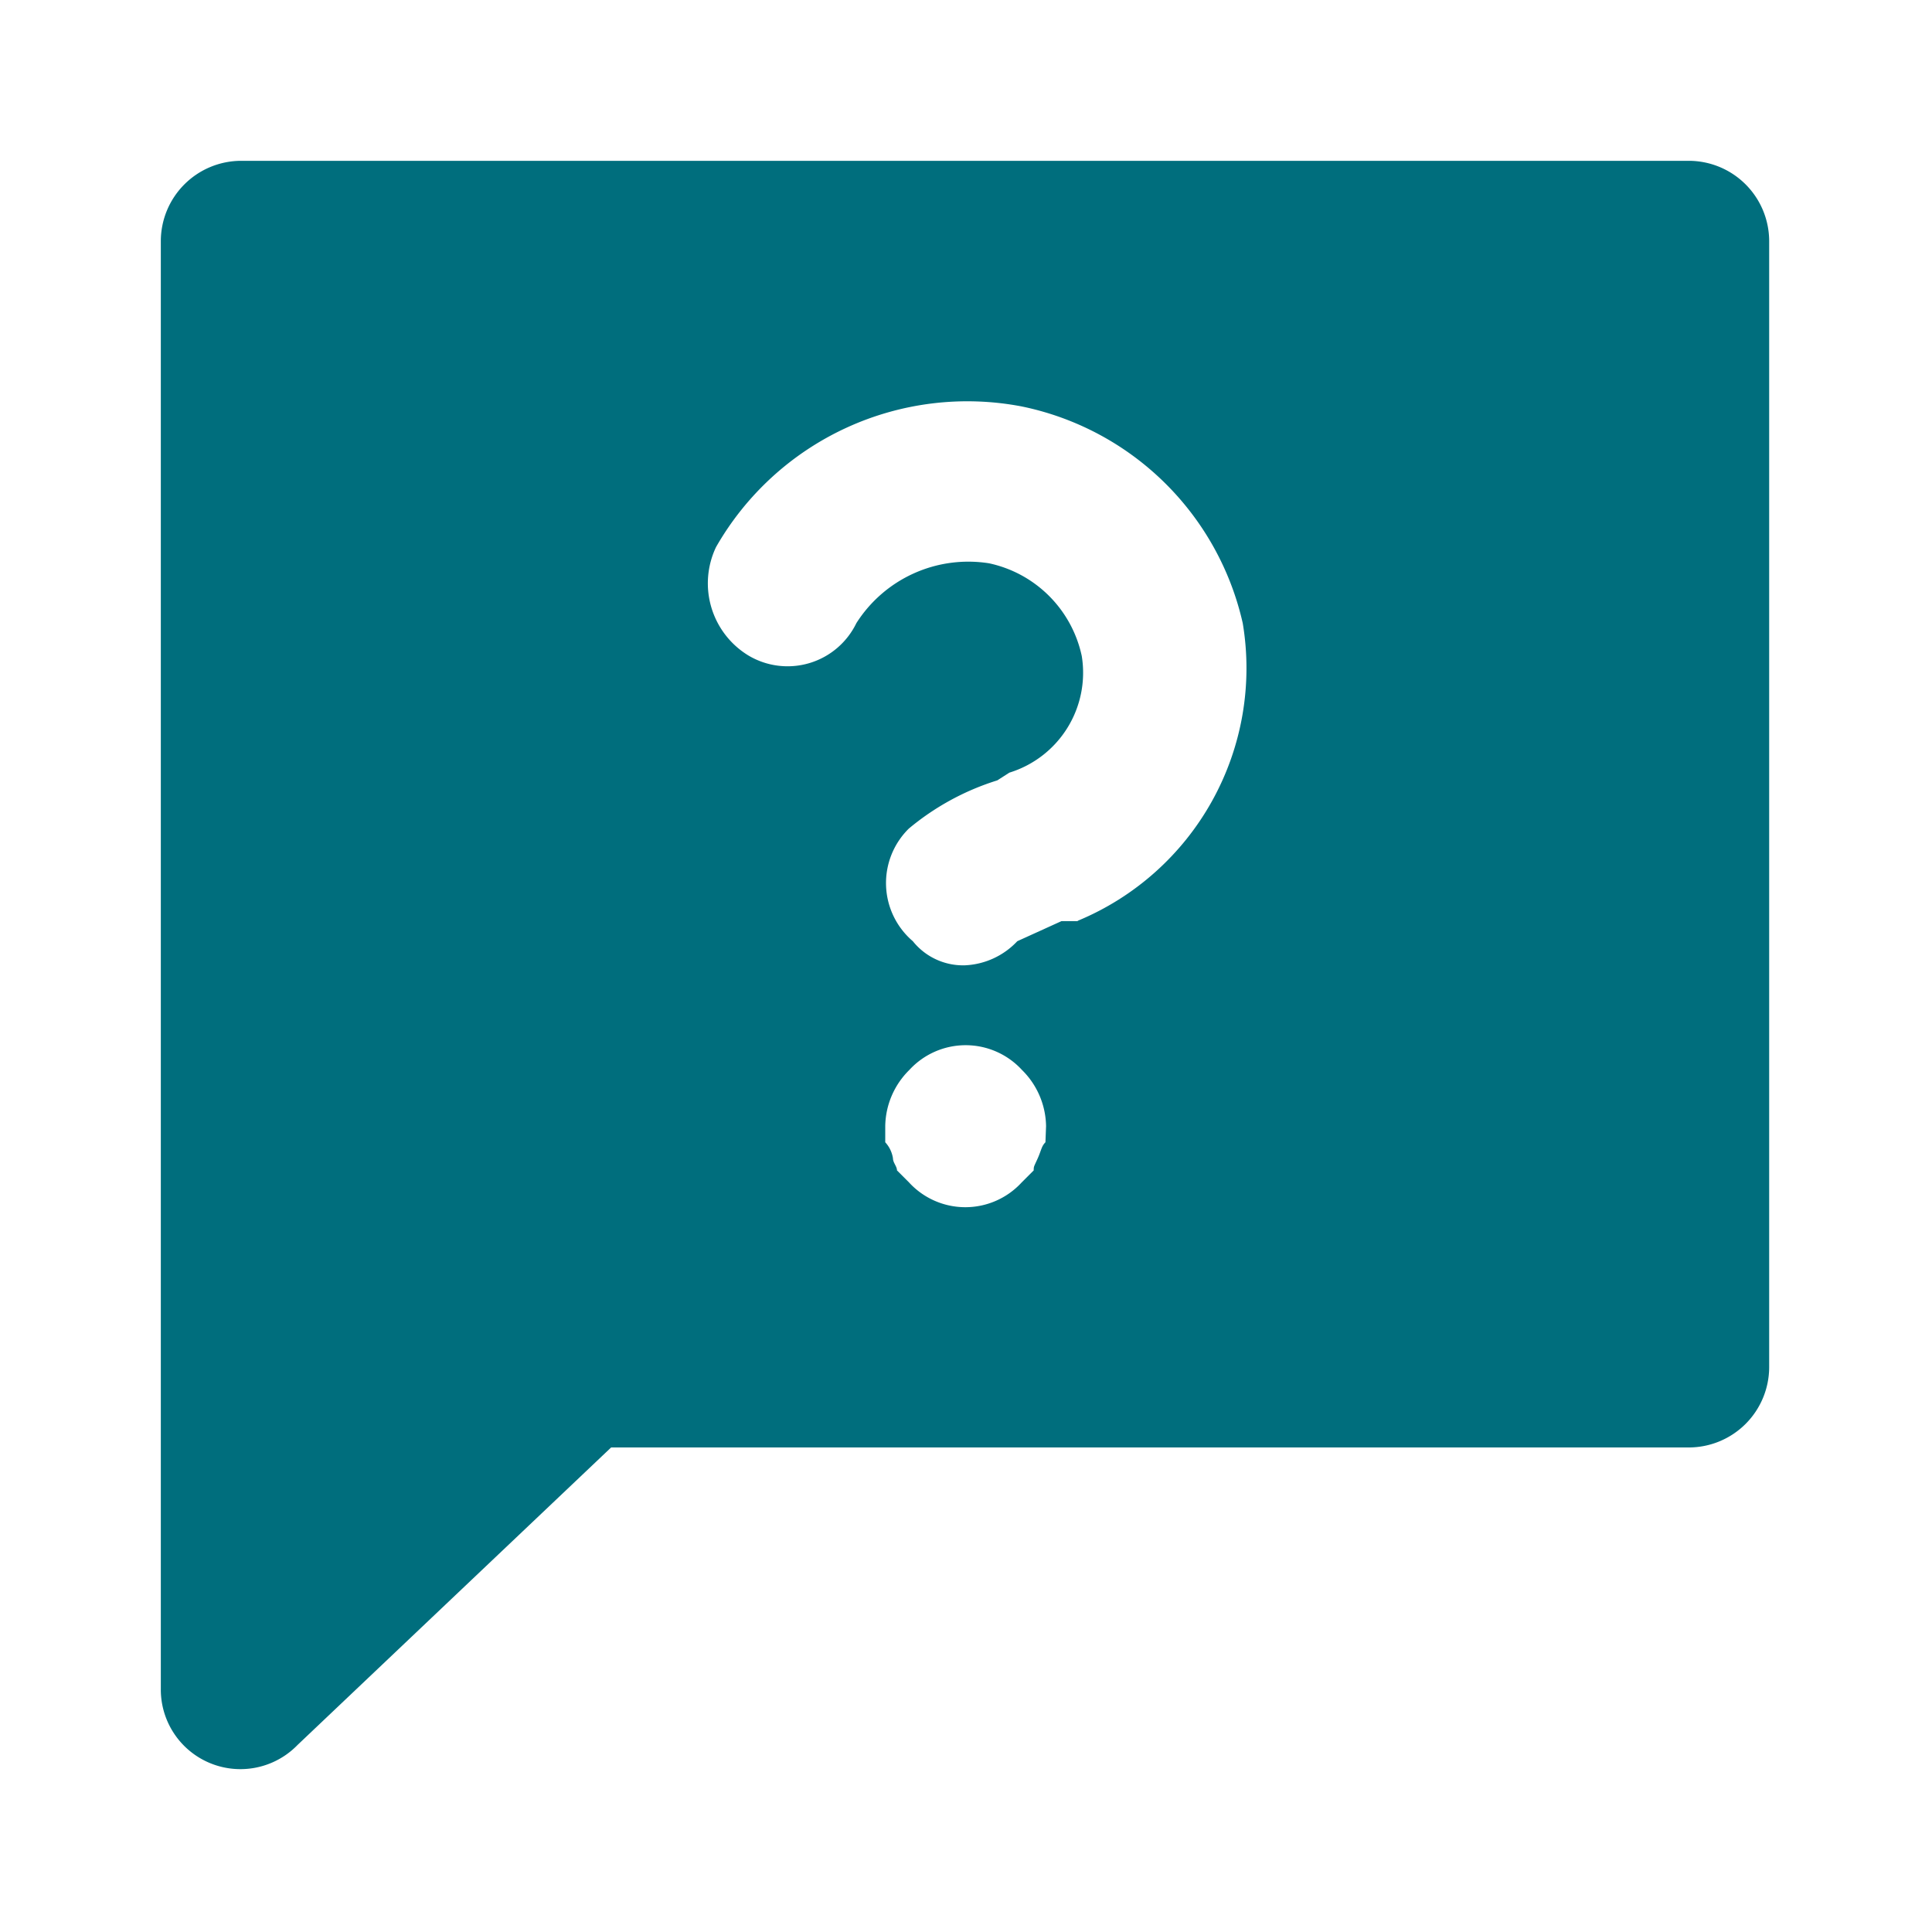 <svg id="Layer_2" data-name="Layer 2" xmlns="http://www.w3.org/2000/svg" width="25" height="25" viewBox="0 0 25 25">
  <g id="invisible_box" data-name="invisible box">
    <rect id="Rectangle_525" data-name="Rectangle 525" width="25" height="25" fill="none"/>
  </g>
  <g id="icons_Q2" data-name="icons Q2" transform="translate(2.081 2.081)">
    <path id="Path_31" data-name="Path 31" d="M23.771,4H5.041A1.041,1.041,0,0,0,4,5.041V23.771a1.03,1.03,0,0,0,1.769.728l4.058-3.85H23.771a1.041,1.041,0,0,0,1.041-1.041V5.041A1.041,1.041,0,0,0,23.771,4ZM15.447,16.7c-.052.052-.052.1-.1.208s-.052.1-.052.156l-.156.156a.989.989,0,0,1-1.457,0l-.156-.156c0-.052-.052-.1-.052-.156a.394.394,0,0,0-.1-.208v-.208a1.041,1.041,0,0,1,.312-.728.989.989,0,0,1,1.457,0,1.041,1.041,0,0,1,.312.728Zm.416-2.862h-.208l-.572.26a.989.989,0,0,1-.676.312.832.832,0,0,1-.676-.312.989.989,0,0,1-.052-1.457,3.33,3.33,0,0,1,1.145-.624l.156-.1a1.353,1.353,0,0,0,.937-1.509,1.561,1.561,0,0,0-1.2-1.2A1.717,1.717,0,0,0,13,9.983a.989.989,0,0,1-1.4.416,1.093,1.093,0,0,1-.416-1.4,3.746,3.746,0,0,1,3.954-1.821A3.694,3.694,0,0,1,18,9.983a3.538,3.538,0,0,1-2.133,3.85Z" transform="translate(-4 -4)" fill="#006e7d"/>
  </g>
</svg>
